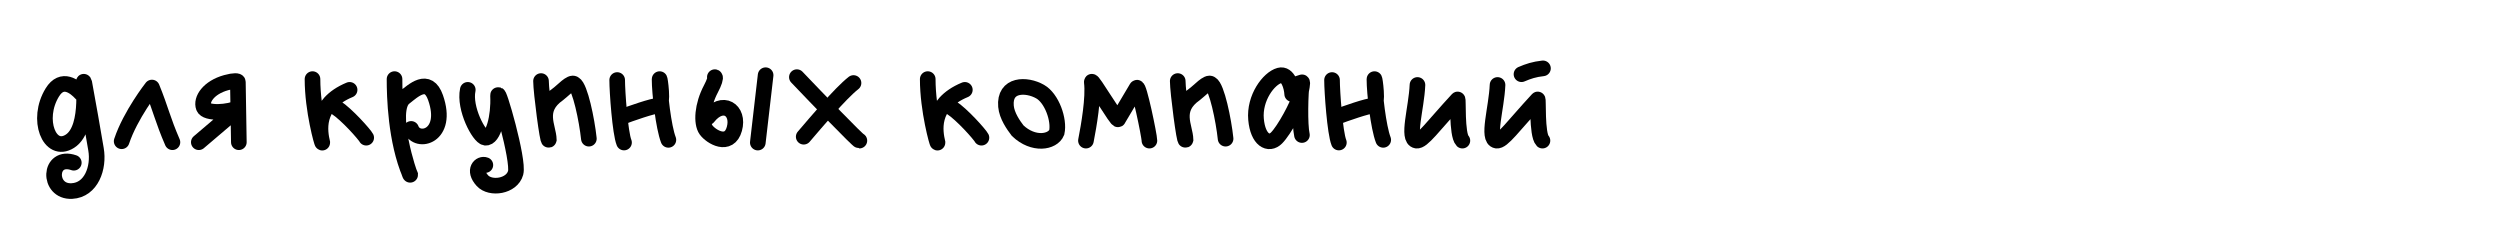 <svg width="1280" height="119" viewBox="0 0 1280 119" fill="none" xmlns="http://www.w3.org/2000/svg">
<path d="M41.657 47.937C38.324 44.27 31.789 39.198 26.789 47.317C18.275 61.144 25.345 78.963 35.789 72.317C46.789 65.317 41.657 37.437 43.157 42.437L46.289 59.817L49.157 76.437C50.789 85.817 46.789 97.317 36.789 97.817C24.215 98.446 24.789 78.817 37.789 83.317" stroke="black" stroke-width="8" stroke-linecap="round"/>
<path d="M62.289 72.317C66.789 58.817 77.789 44.817 77.789 44.817C82.289 55.817 83.289 61.317 88.289 72.817" stroke="black" stroke-width="8" stroke-linecap="round" stroke-linejoin="round"/>
<path d="M101.789 72.817L122.789 54.945C116.789 57.817 105.554 58.317 104.289 54.945C102.789 50.945 106.789 44.817 115.789 42.317C120.046 41.135 121.789 41.445 121.789 41.945L122.289 72.817" stroke="black" stroke-width="8" stroke-linecap="round"/>
<path d="M160 40.5C160 56.5 165 74 165 73C163.833 67.833 160.886 53.5 179 46M172 55C177.5 58.5 186.7 68.9 187.5 70.5" stroke="black" stroke-width="8" stroke-linecap="round"/>
<path d="M202 40.5C202 49.167 202.5 72 210 89.5C210 90.5 198.48 56.627 207 50C211.5 46.5 219.15 39 223 50C230 70 213.5 74 210.5 66" stroke="black" stroke-width="8" stroke-linecap="round"/>
<path d="M239.5 46C237.5 55.5 245.3 70.1 248.5 70.5C252.5 71 255.5 60 255 49C254.791 44.386 265.773 82 264 88.5C262.091 95.5 251.106 97.016 247 92.5C242 87 246 83.5 248.5 84.5" stroke="black" stroke-width="8" stroke-linecap="round"/>
<path d="M277 41.5C277 47 280.5 73.5 281 71.5C280.833 64.833 274.5 56 286 48C287.736 46.792 292.5 41.5 294 43C297 44.5 300.5 61.5 301.5 71" stroke="black" stroke-width="8" stroke-linecap="round"/>
<path d="M319.5 72.974C317.5 67.974 316 46.974 316 40.974" stroke="black" stroke-width="8" stroke-linecap="round"/>
<path d="M317.711 60.105C322.878 58.105 334.411 54.105 337.211 54.105C340.011 54.105 337.711 39.105 337.711 40.605C337.711 47.605 339.711 65.106 342.211 71.606" stroke="black" stroke-width="8" stroke-linecap="round"/>
<path d="M365.997 39.5C366.497 39.667 365.778 42.135 363.997 45.5C359.497 54 358.997 63 361.497 66.5C363.997 70 373.317 75.647 375.997 66C378.677 56.353 369.997 50.5 362.497 60" stroke="black" stroke-width="8" stroke-linecap="round"/>
<path d="M392 38.5L388 73" stroke="black" stroke-width="8" stroke-linecap="round"/>
<path d="M408 39.5C418.333 50.333 439.2 72 440 72" stroke="black" stroke-width="8" stroke-linecap="round"/>
<path d="M411.5 70C417.833 62.667 430 48 437 42.5" stroke="black" stroke-width="8" stroke-linecap="round"/>
<path d="M475 40.5C475 56.5 480 74 480 73C478.833 67.833 475.886 53.5 494 46M487 55C492.5 58.5 501.7 68.9 502.5 70.5" stroke="black" stroke-width="8" stroke-linecap="round"/>
<path d="M515.061 54.417C515.483 59.265 518.894 64.084 521.061 66.917C529.061 74.517 538.96 72.917 541.061 67.78C542.46 61.417 538.561 50.346 532.561 46.917C525.561 42.917 514.061 42.917 515.061 54.417Z" stroke="black" stroke-width="8" stroke-linecap="round"/>
<path d="M556 72C557.5 64.334 560 50 559 42C558.702 39.619 572.5 63 572.5 61L582 45C583 43 588.5 69.5 588.5 72" stroke="black" stroke-width="8" stroke-linecap="round"/>
<path d="M603 41.5C603 47 606.5 73.5 607 71.5C606.833 64.833 600.5 56 612 48C613.736 46.792 618.5 41.5 620 43C623 44.5 626.5 61.5 627.5 71" stroke="black" stroke-width="8" stroke-linecap="round"/>
<path d="M661.59 48.136C661.424 44.469 659.49 37.436 655.09 38.636C649.59 40.136 642.09 50.136 643.091 61.136C644.051 71.699 649.59 74.636 653.59 70.636C657.59 66.636 664.59 53.636 665.59 49.136C666.39 45.536 667.09 41.969 666.59 42.136C665.757 47.303 665.39 63.936 666.59 69.136" stroke="black" stroke-width="8" stroke-linecap="round"/>
<path d="M685.5 72.974C683.5 67.974 682 46.974 682 40.974" stroke="black" stroke-width="8" stroke-linecap="round"/>
<path d="M683.711 60.105C688.878 58.105 700.411 54.105 703.211 54.105C706.011 54.105 703.711 39.105 703.711 40.605C703.711 47.605 705.711 65.106 708.211 71.606" stroke="black" stroke-width="8" stroke-linecap="round"/>
<path d="M725.739 43.5C725.239 55.5 720.161 71.154 725.239 72C728.239 72.5 733.739 64.5 746.239 51C746.739 49.5 745.739 69 748.739 72" stroke="black" stroke-width="8" stroke-linecap="round"/>
<path d="M766.739 43.5C766.239 55.5 761.161 71.154 766.239 72C769.239 72.5 774.739 64.5 787.239 51C787.739 49.5 786.739 69 789.739 72" stroke="black" stroke-width="8" stroke-linecap="round"/>
<path d="M779 38C782.5 36.5 785.5 35.5 790 35" stroke="black" stroke-width="8" stroke-linecap="round"/>
</svg>
